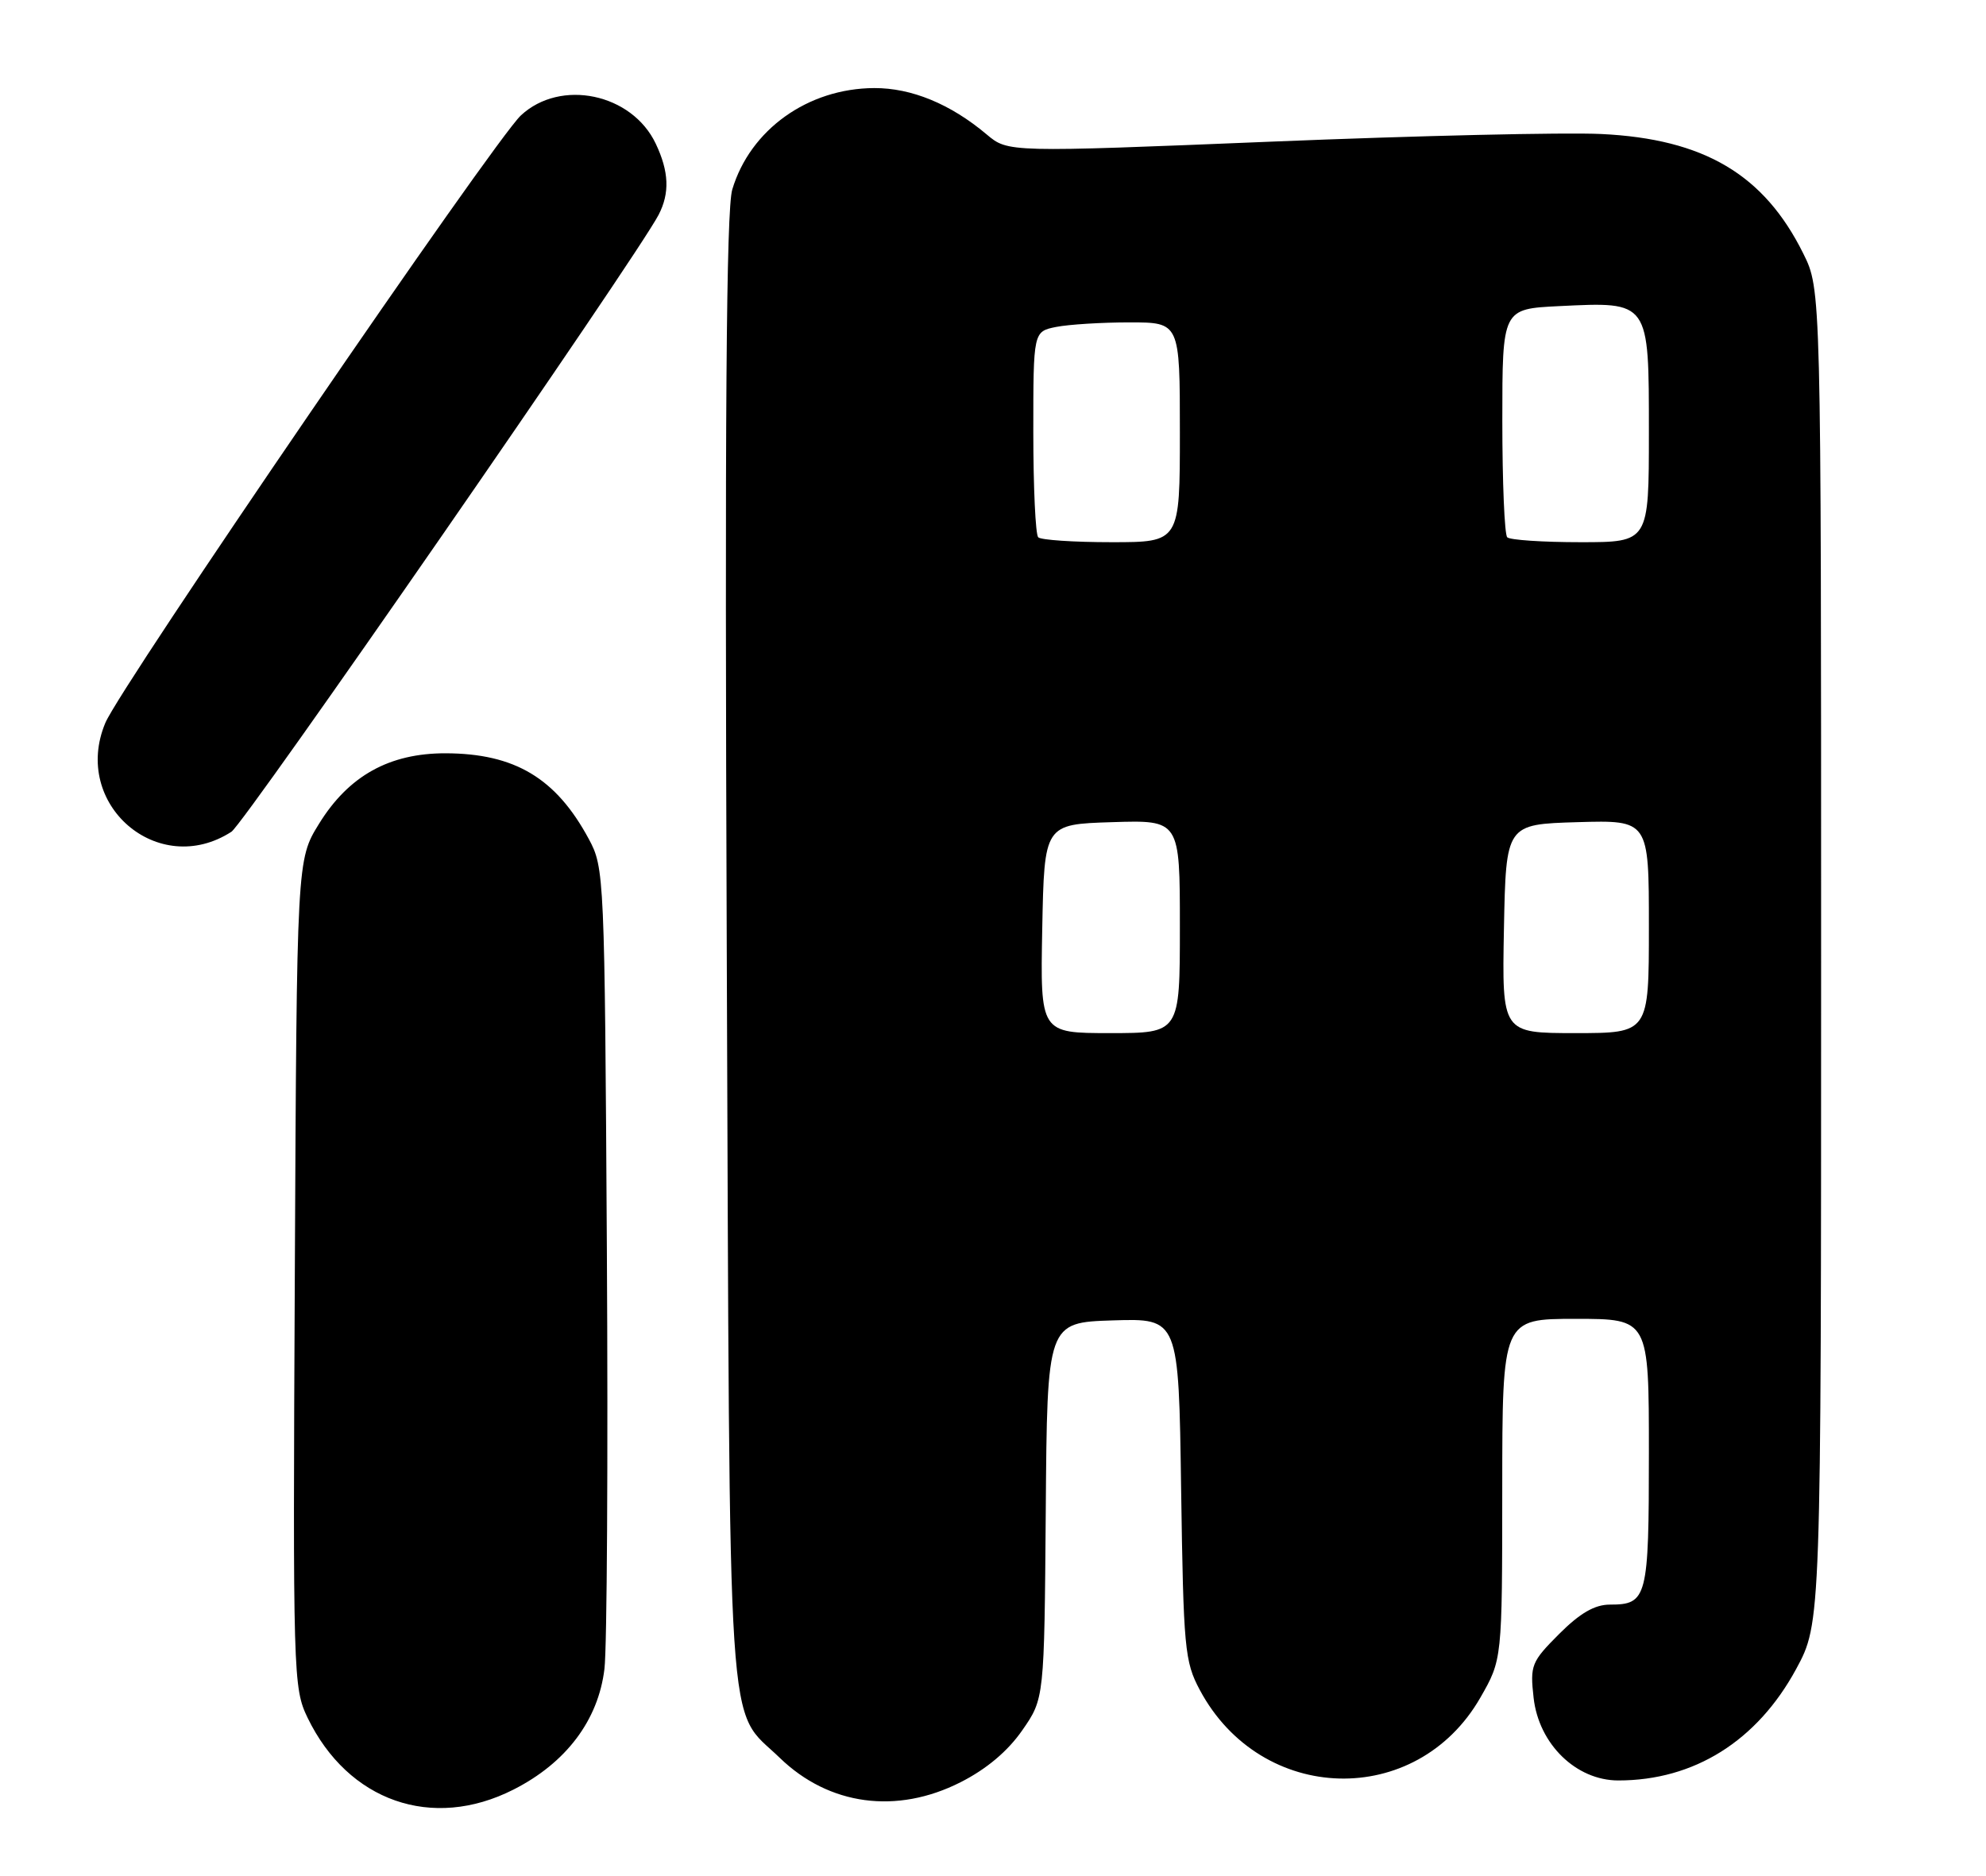 <?xml version="1.0" encoding="UTF-8" standalone="no"?>
<!DOCTYPE svg PUBLIC "-//W3C//DTD SVG 1.1//EN" "http://www.w3.org/Graphics/SVG/1.1/DTD/svg11.dtd" >
<svg xmlns="http://www.w3.org/2000/svg" xmlns:xlink="http://www.w3.org/1999/xlink" version="1.1" viewBox="0 0 271 256">
 <g >
 <path fill="currentColor"
d=" M 70.06 244.25 C 77.25 240.61 81.64 234.78 82.48 227.77 C 82.83 224.87 82.98 199.10 82.81 170.50 C 82.51 119.43 82.46 118.43 80.34 114.50 C 75.86 106.19 70.25 102.84 60.80 102.81 C 53.13 102.80 47.58 105.88 43.54 112.42 C 40.50 117.34 40.50 117.34 40.23 173.80 C 39.96 228.72 40.01 230.38 41.97 234.44 C 47.50 245.86 58.98 249.87 70.06 244.25 Z  M 131.06 243.25 C 134.62 241.45 137.52 239.00 139.49 236.16 C 142.50 231.83 142.50 231.83 142.70 206.16 C 142.89 180.50 142.89 180.50 151.86 180.21 C 160.84 179.93 160.84 179.93 161.17 203.21 C 161.49 225.00 161.65 226.77 163.72 230.65 C 172.08 246.30 193.29 246.88 202.00 231.70 C 204.98 226.50 204.98 226.50 204.99 203.25 C 205.00 180.00 205.00 180.00 215.00 180.00 C 225.00 180.00 225.00 180.00 225.00 198.30 C 225.00 218.10 224.77 219.00 219.68 219.00 C 217.61 219.00 215.60 220.16 212.75 223.01 C 208.96 226.81 208.77 227.28 209.27 231.73 C 209.98 238.04 215.07 243.00 220.83 243.00 C 231.17 243.00 239.76 237.62 245.09 227.80 C 248.50 221.50 248.50 221.50 248.50 130.50 C 248.50 39.50 248.50 39.50 246.07 34.61 C 240.72 23.81 232.52 18.96 218.50 18.29 C 213.55 18.05 193.31 18.52 173.53 19.33 C 137.55 20.80 137.55 20.80 134.64 18.35 C 129.70 14.19 124.38 12.00 119.29 12.02 C 110.24 12.06 102.37 17.69 99.92 25.87 C 99.10 28.61 98.89 57.05 99.17 129.57 C 99.61 240.81 99.08 232.81 106.41 239.92 C 113.12 246.42 122.36 247.66 131.06 243.25 Z  M 31.58 113.52 C 33.40 112.34 86.85 35.12 89.87 29.32 C 91.41 26.35 91.29 23.42 89.48 19.61 C 86.23 12.75 76.49 10.71 71.08 15.75 C 67.41 19.17 16.46 93.65 14.37 98.67 C 9.73 109.76 21.58 119.98 31.58 113.52 Z  M 142.22 126.75 C 142.50 112.50 142.50 112.50 151.75 112.21 C 161.00 111.92 161.00 111.92 161.00 126.46 C 161.00 141.00 161.00 141.00 151.47 141.00 C 141.95 141.00 141.95 141.00 142.22 126.75 Z  M 205.22 126.75 C 205.50 112.50 205.50 112.50 215.25 112.21 C 225.00 111.93 225.00 111.93 225.00 126.46 C 225.00 141.00 225.00 141.00 214.97 141.00 C 204.95 141.00 204.95 141.00 205.22 126.75 Z  M 141.67 73.33 C 141.30 72.97 141.00 66.50 141.00 58.96 C 141.00 45.25 141.00 45.25 144.12 44.62 C 145.84 44.28 150.34 44.00 154.12 44.00 C 161.00 44.00 161.00 44.00 161.00 59.00 C 161.00 74.00 161.00 74.00 151.67 74.00 C 146.53 74.00 142.03 73.70 141.67 73.33 Z  M 205.67 73.33 C 205.30 72.97 205.00 65.80 205.00 57.41 C 205.00 42.16 205.00 42.16 212.75 41.78 C 225.12 41.18 225.00 41.01 225.00 59.02 C 225.00 74.00 225.00 74.00 215.67 74.00 C 210.53 74.00 206.03 73.70 205.67 73.33 Z "/>
</g>
</svg>